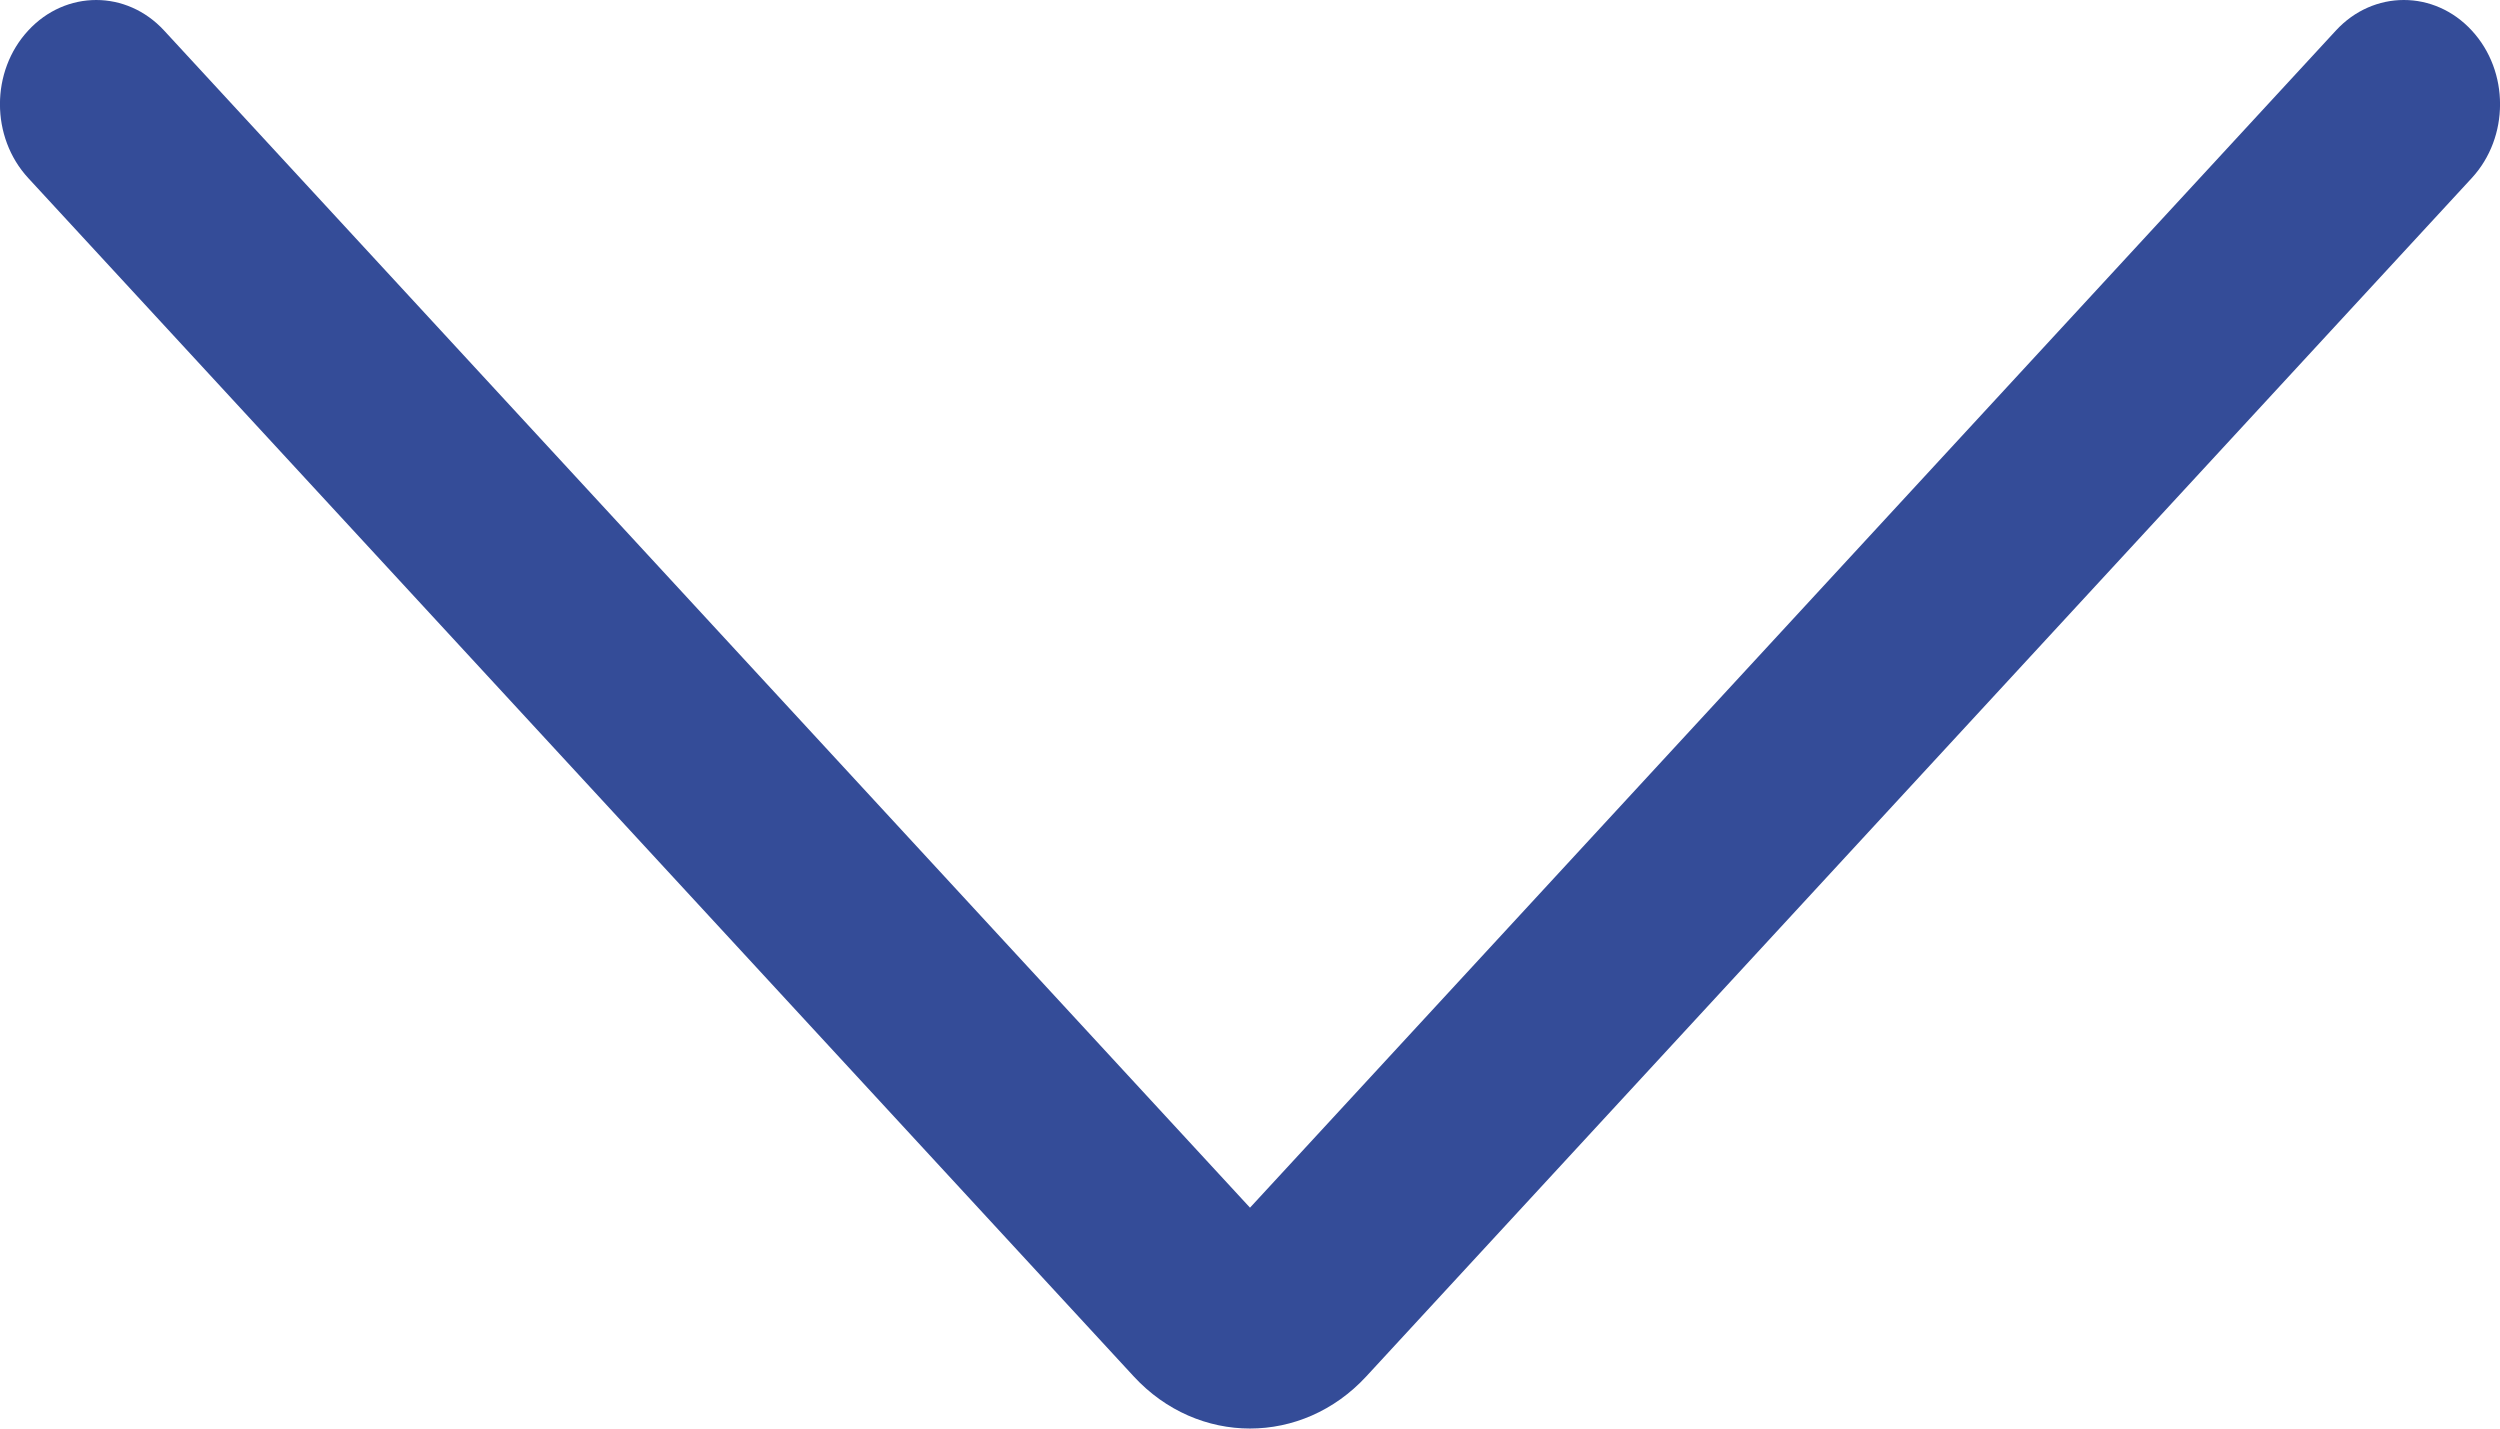 <svg width="14" height="8" viewBox="0 0 14 8" fill="none" xmlns="http://www.w3.org/2000/svg">
<path d="M6.349 7.708C6.708 8.097 7.292 8.097 7.651 7.708L13.842 0.997C14.053 0.768 14.053 0.399 13.842 0.171C13.632 -0.057 13.291 -0.057 13.081 0.171L7 6.763L0.919 0.171C0.814 0.057 0.676 0 0.539 0C0.401 0 0.263 0.057 0.158 0.171C-0.053 0.399 -0.053 0.768 0.158 0.997L6.349 7.708Z" fill="#344C98"/>
</svg>
